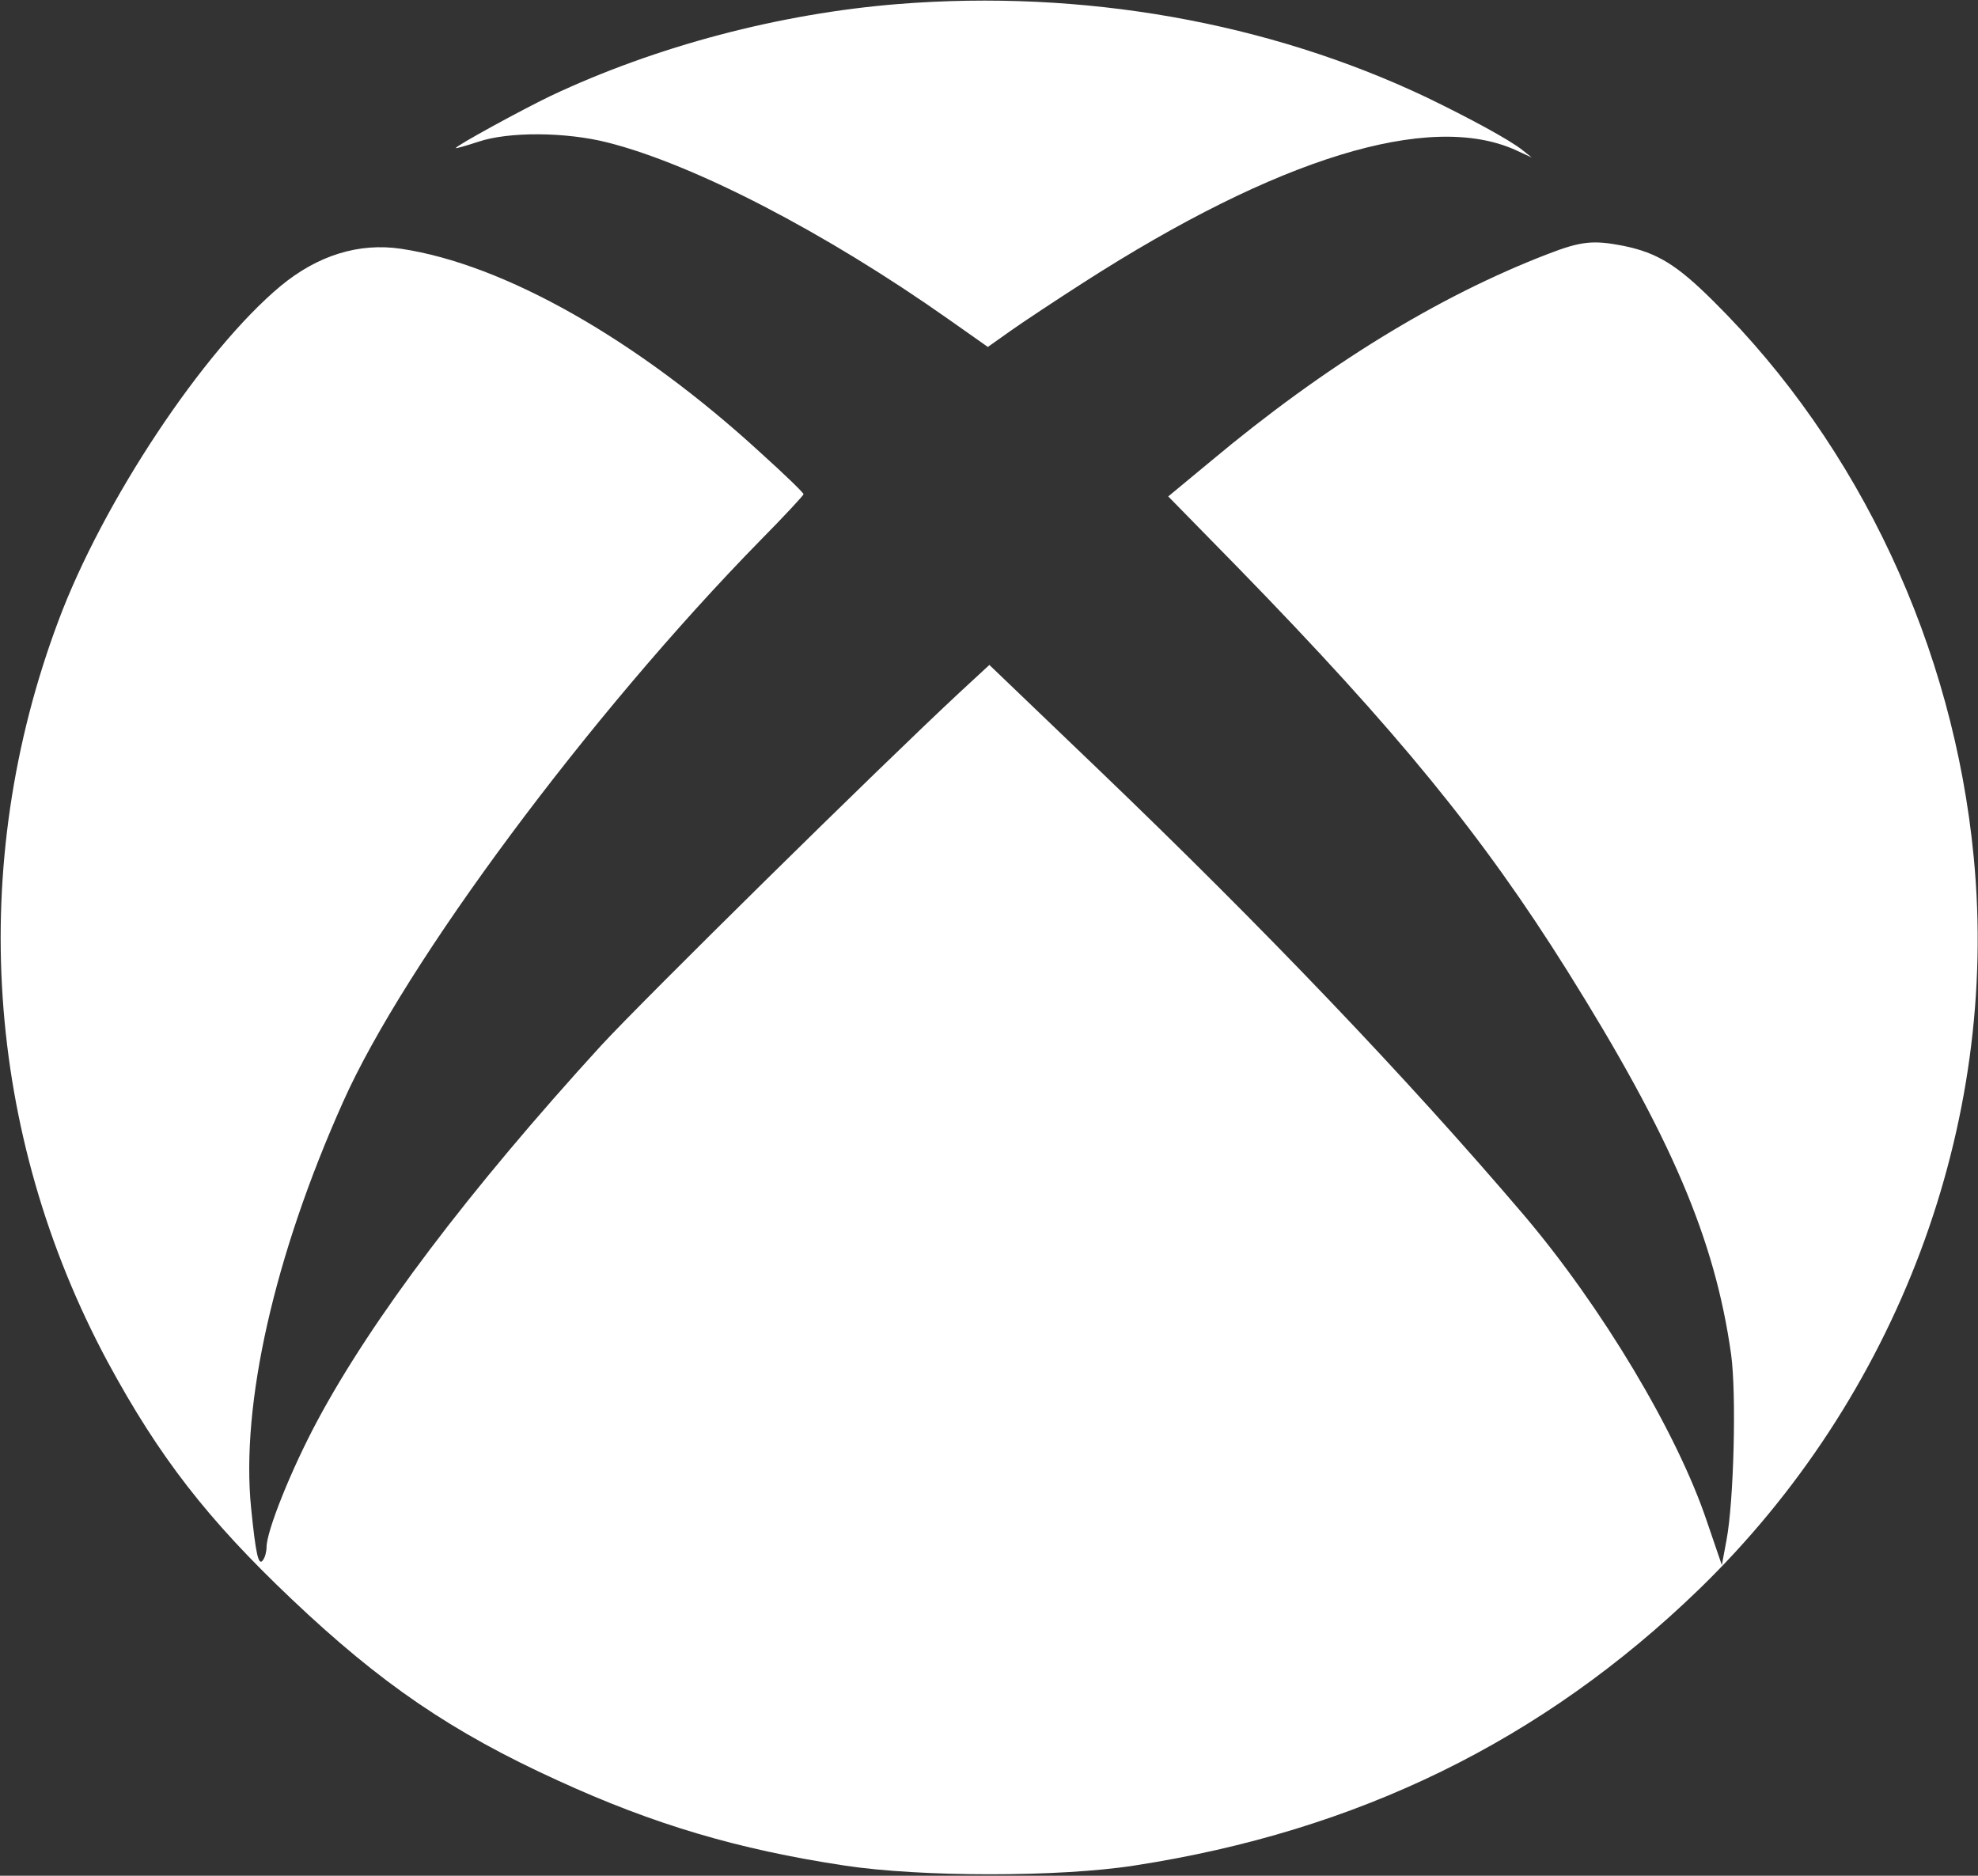 <svg width="58" height="55" viewBox="0 0 58 55" fill="none" xmlns="http://www.w3.org/2000/svg">
<rect x="0" y="0" width="58" height="55" fill="#333333" stroke="none"/>
<path d="M26.338 0.118C22.86 0.397 19.235 1.354 16.143 2.814C15.293 3.223 13.367 4.275 13.367 4.34C13.367 4.361 13.662 4.275 14.024 4.157C14.908 3.856 16.596 3.867 17.819 4.179C20.357 4.823 24.197 6.811 27.822 9.367L28.966 10.173L29.634 9.7C29.997 9.442 30.971 8.798 31.775 8.282C37.462 4.63 41.903 3.266 44.429 4.394L44.916 4.619L44.633 4.394C44.27 4.104 43.103 3.47 41.835 2.857C37.179 0.645 31.753 -0.312 26.338 0.118Z" fill="white"/>
<path d="M45.369 7.455C42.163 8.69 38.844 10.731 35.514 13.514L34.256 14.556L36.307 16.65C40.985 21.452 43.466 24.492 45.958 28.467C49.005 33.333 50.285 36.33 50.761 39.714C50.92 40.874 50.841 44.022 50.625 45.16L50.489 45.891L50.048 44.602C49.175 42.002 46.966 38.317 44.678 35.621C41.246 31.593 37.077 27.231 32.206 22.559L29.011 19.497L28.139 20.303C25.817 22.462 18.839 29.337 17.615 30.669C13.752 34.901 10.909 38.661 9.3 41.669C8.541 43.087 7.816 44.892 7.816 45.364C7.816 45.493 7.771 45.665 7.714 45.74C7.579 45.944 7.499 45.568 7.363 44.215C7.057 41.185 8.043 36.813 10.059 32.312C11.872 28.241 17.298 20.947 22.294 15.845C22.996 15.136 23.562 14.523 23.562 14.491C23.562 14.448 23.007 13.911 22.316 13.288C18.691 9.958 14.783 7.745 11.759 7.294C10.524 7.111 9.312 7.487 8.224 8.39C5.959 10.28 3.013 14.717 1.711 18.208C-0.974 25.373 -0.442 33.236 3.161 39.94C4.667 42.722 6.083 44.548 8.553 46.89C11.158 49.36 13.243 50.789 16.358 52.207C19.167 53.496 21.637 54.227 24.752 54.699C26.995 55.043 31.084 55.043 33.271 54.699C39.818 53.69 45.233 51.036 49.81 46.61C55.632 40.971 58.634 32.978 57.875 25.137C57.286 18.981 54.534 13.084 50.252 8.841C49.175 7.767 48.598 7.412 47.601 7.208C46.717 7.036 46.366 7.068 45.369 7.455Z" fill="white"/>
</svg>
